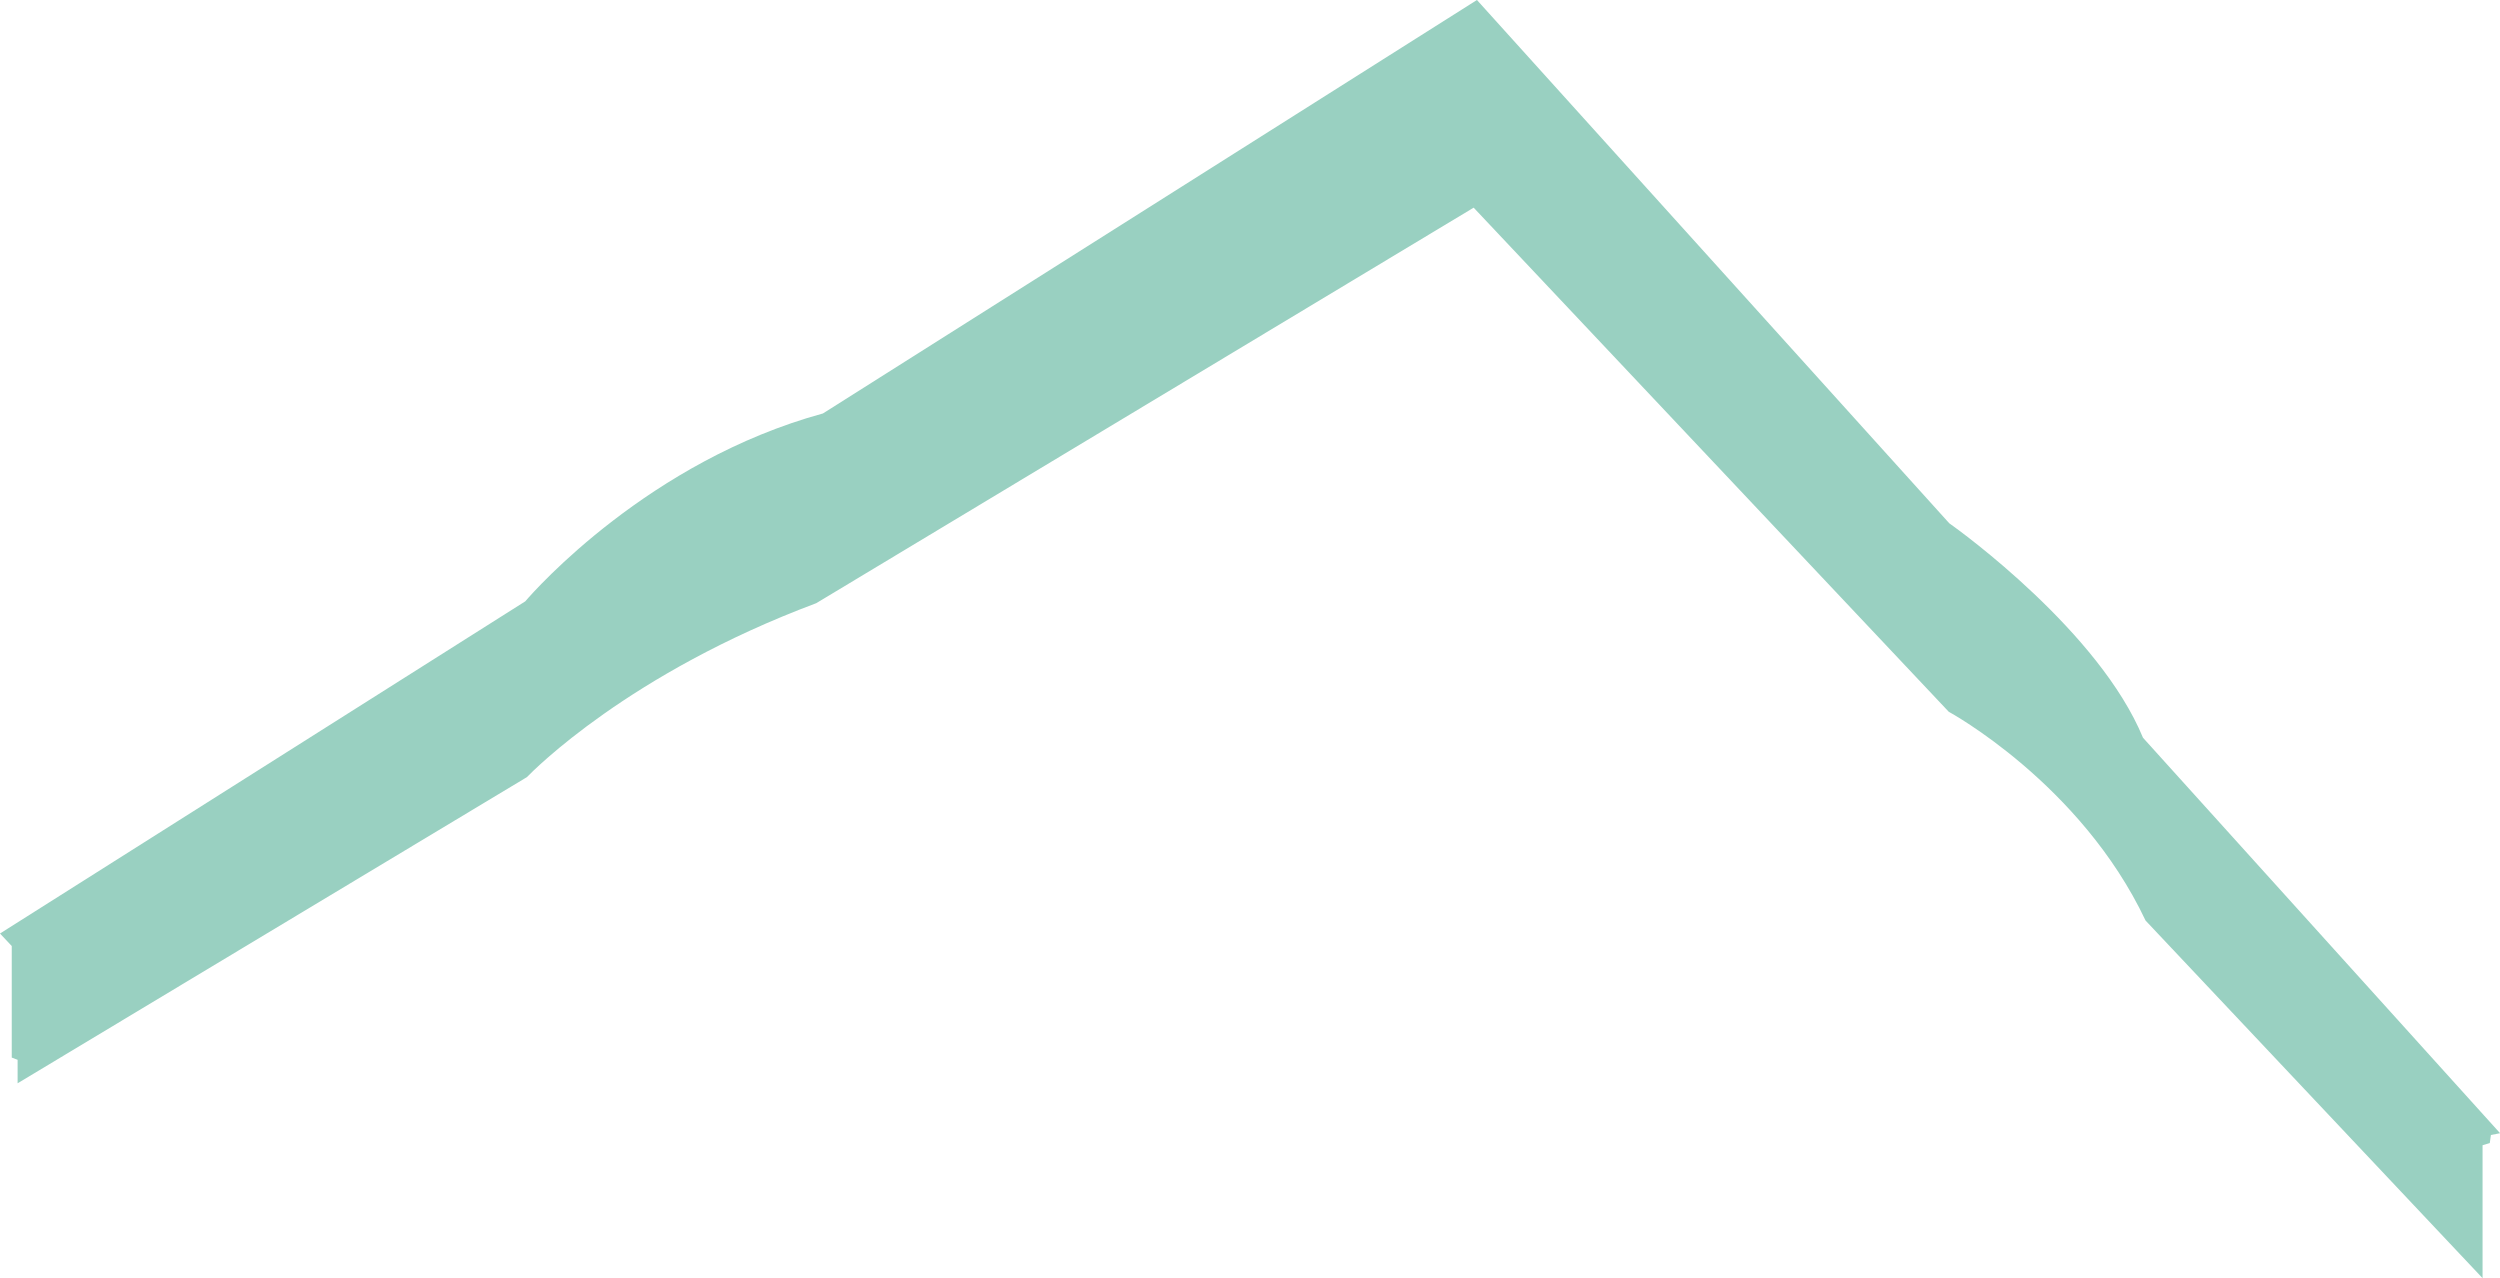 <svg id="floor_34" data-name="floor 34" xmlns="http://www.w3.org/2000/svg" viewBox="0 0 425.81 217.71"><defs><style>.cls-1{fill:#008a64;opacity:0.4;}</style></defs><title>34-floor</title><path class="cls-1" d="M404,334.28c-7.41-18-31-35.13-33-36.53h0l-80.44-89.12L179.17,279.05c-29.58,8.11-49,30-50.7,32L39,367.63l2,2.13v19l1,0.38v4l86.75-52.15c1.08-1.12,17.4-17.7,49.27-29.62L290,244l80.92,85.86s22.49,12.2,33.52,35.56l57.4,60.91V403.69l1.23-.37,0.19-1.37,1.56-.31Z" transform="translate(-39 -208.63)"/></svg>